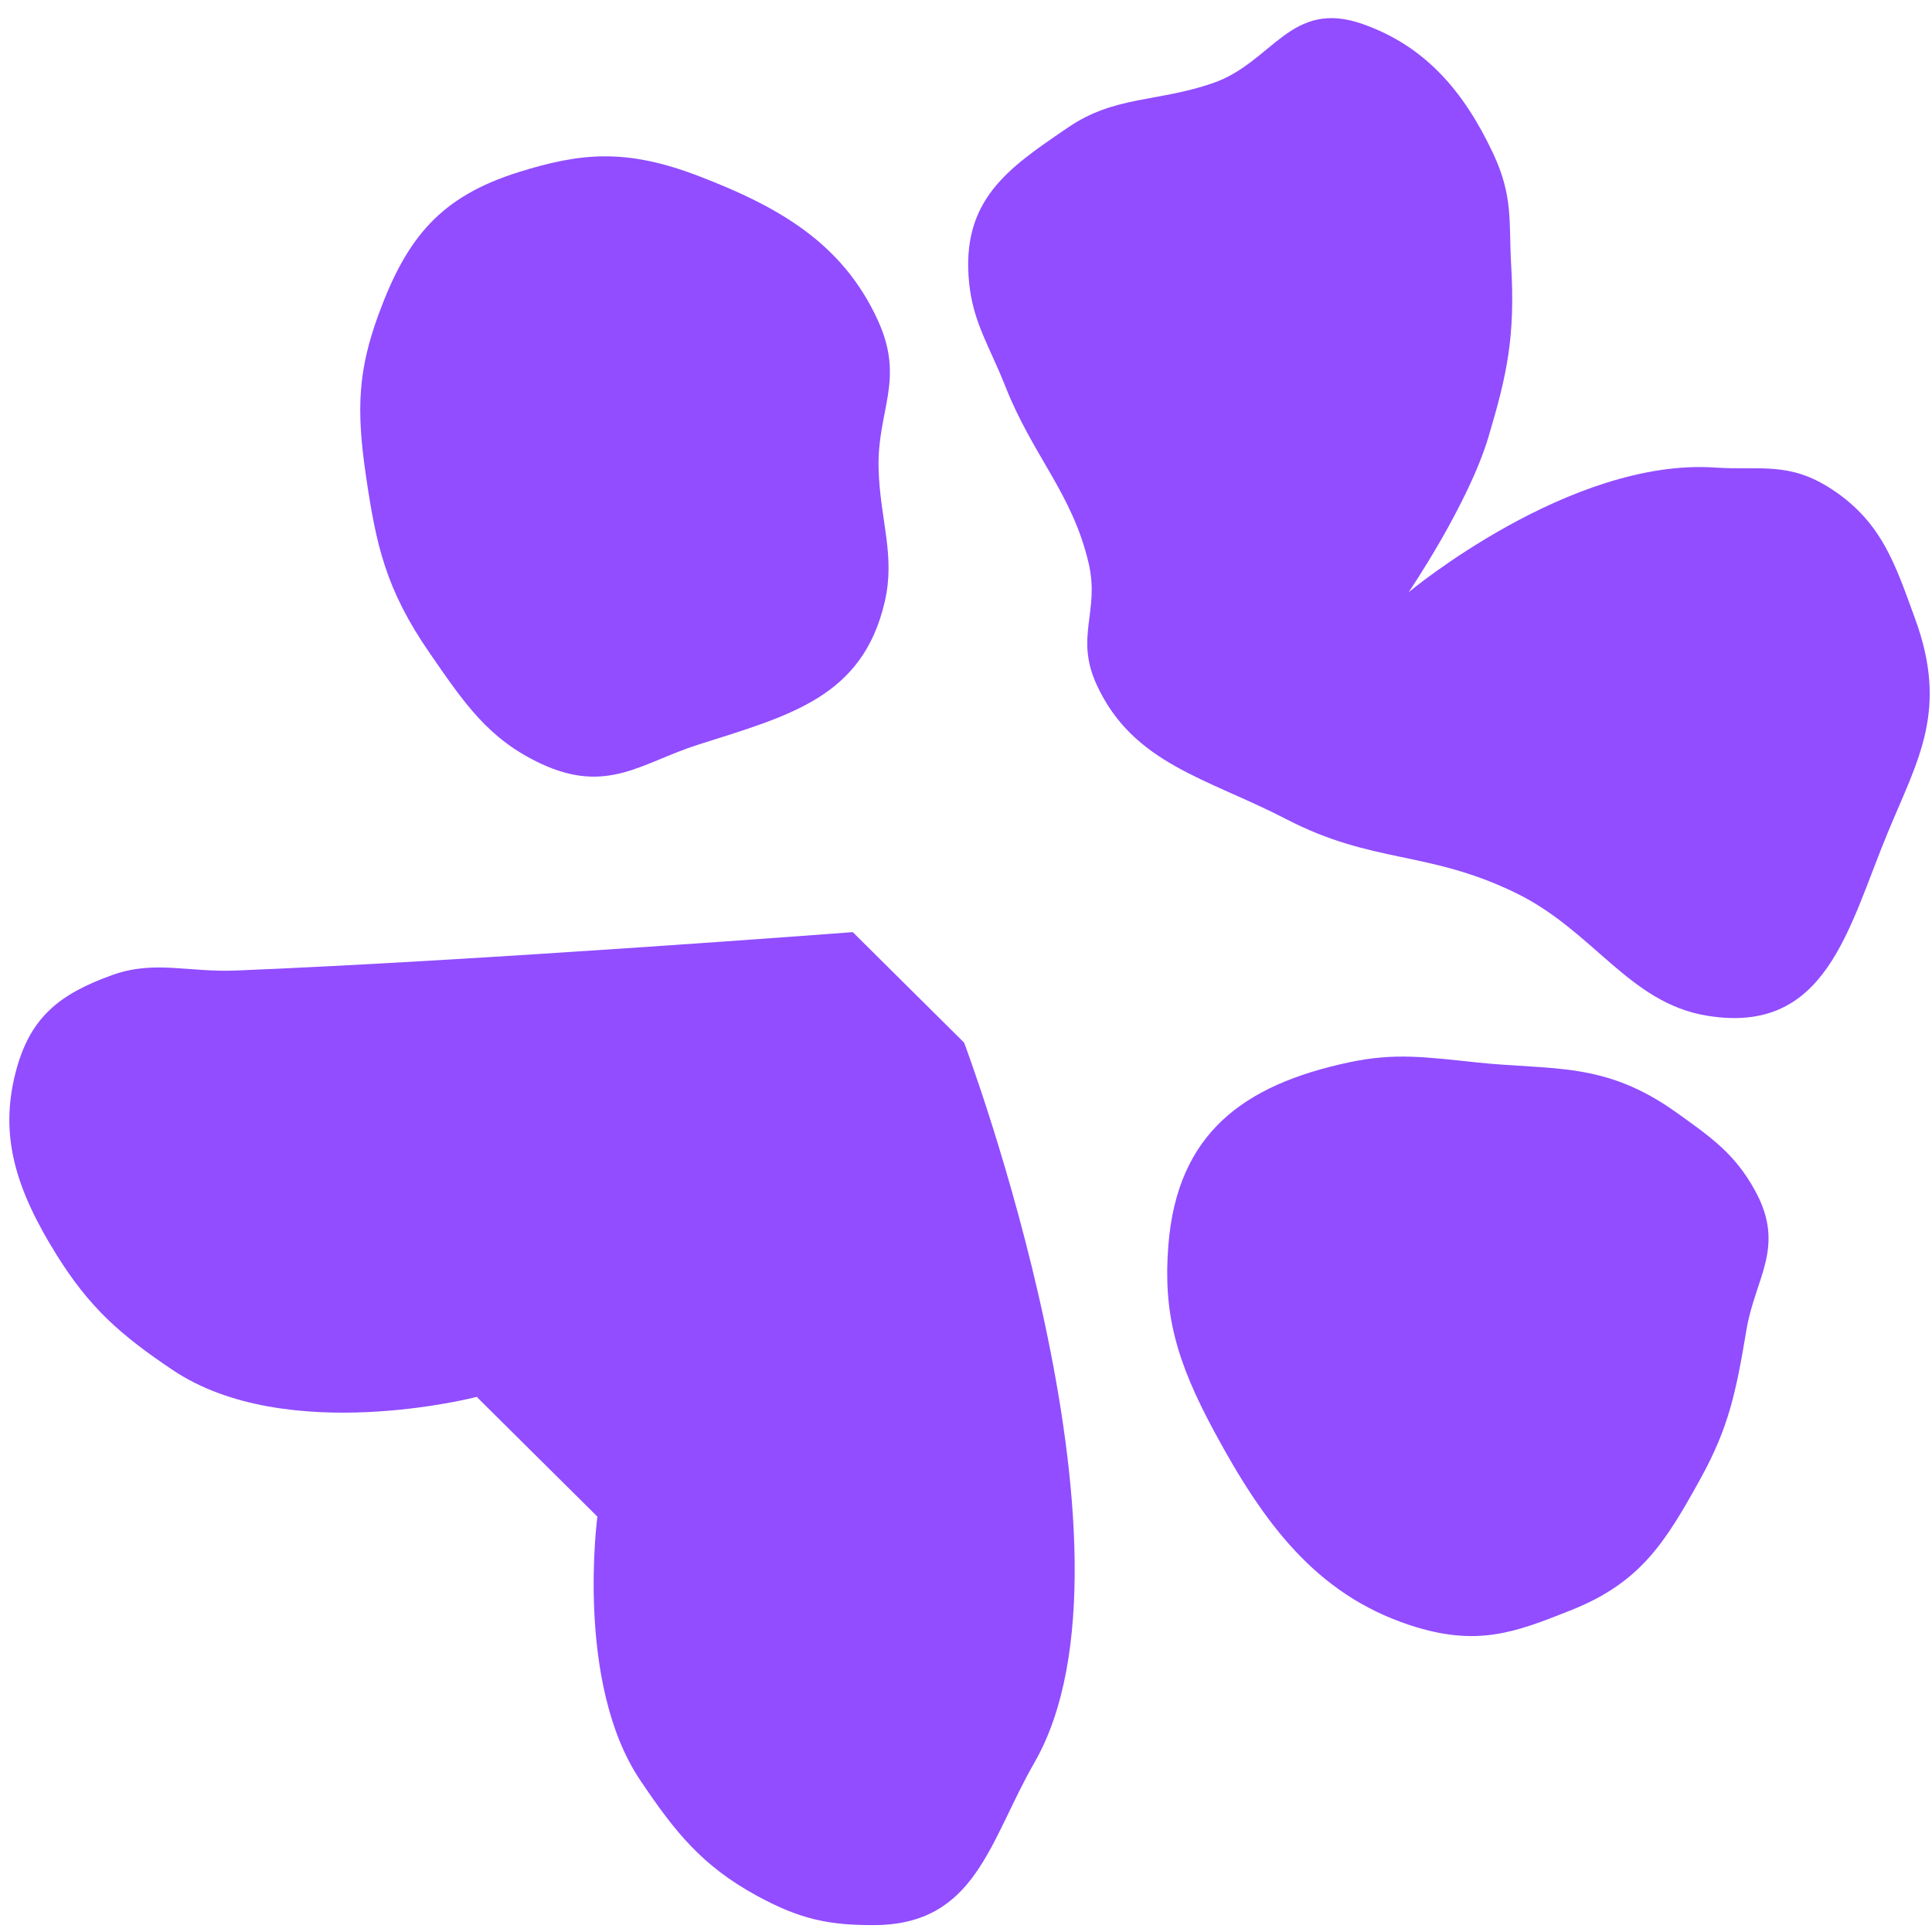 <svg width="70" height="70" viewBox="0 0 70 70" fill="none" xmlns="http://www.w3.org/2000/svg">
<path d="M63.589 43.138C62.858 41.804 61.995 41.204 60.73 40.301C58.139 38.451 56.282 38.785 53.526 38.496C51.658 38.301 50.546 38.134 48.871 38.492C45.038 39.31 42.653 41.072 42.332 45.118C42.137 47.564 42.608 49.3 43.993 51.865C45.774 55.166 47.658 57.743 51.055 58.873C53.512 59.689 54.893 59.143 56.863 58.364L56.894 58.352C59.433 57.348 60.325 55.907 61.617 53.566C62.645 51.705 62.903 50.417 63.279 48.173C63.596 46.286 64.71 45.182 63.589 43.138Z" fill="#914DFF"/>
<path d="M51.038 21.457C51.038 21.457 53.201 18.278 53.931 15.828C54.605 13.568 54.903 12.191 54.752 9.6C54.662 8.051 54.838 7.125 54.093 5.546C53.041 3.315 51.648 1.677 49.385 0.875C46.752 -0.059 46.122 2.258 43.949 3.01C41.943 3.705 40.397 3.461 38.709 4.611L38.625 4.668C36.505 6.111 34.801 7.271 35.116 10.275C35.266 11.701 35.854 12.552 36.428 14.004C37.424 16.526 38.846 17.869 39.441 20.394C39.859 22.17 38.928 23.056 39.737 24.815C41.056 27.683 43.755 28.203 46.591 29.673C49.769 31.32 51.727 30.798 54.925 32.356C57.743 33.73 59.018 36.339 61.854 36.802C66.175 37.508 66.954 33.657 68.393 30.176C69.491 27.521 70.604 25.747 69.389 22.422C68.68 20.481 68.196 18.923 66.369 17.726C64.81 16.704 63.762 17.052 62.151 16.941C56.888 16.579 51.038 21.457 51.038 21.457Z" fill="#914DFF"/>
<path d="M31.806 11.605C30.515 8.78 28.167 7.474 25.315 6.379C22.669 5.363 21.028 5.539 18.804 6.233C15.955 7.121 14.734 8.614 13.718 11.386C12.979 13.401 12.901 14.811 13.26 17.246C13.625 19.724 13.963 21.339 15.573 23.67C16.818 25.47 17.693 26.782 19.609 27.674C22.006 28.789 23.251 27.633 25.28 26.986C28.609 25.924 31.249 25.273 32.055 21.808C32.45 20.105 31.883 18.852 31.833 16.974C31.777 14.864 32.8 13.778 31.806 11.605Z" fill="#914DFF"/>
<path d="M34.932 37.777L30.897 33.773C30.897 33.773 17.347 34.808 8.556 35.164C6.807 35.235 5.595 34.779 4.069 35.327C2.147 36.017 1.069 36.864 0.558 38.885C-0.005 41.108 0.524 43.018 2.05 45.466C3.247 47.385 4.365 48.368 6.255 49.637C10.378 52.406 17.273 50.612 17.273 50.612L21.645 54.95C21.645 54.95 20.828 60.98 23.199 64.505C24.468 66.393 25.442 67.6 27.403 68.676C29.02 69.564 30.081 69.754 31.667 69.75C35.361 69.742 35.844 66.708 37.48 63.86C41.876 56.209 34.932 37.777 34.932 37.777Z" fill="#914DFF"/>
</svg>
